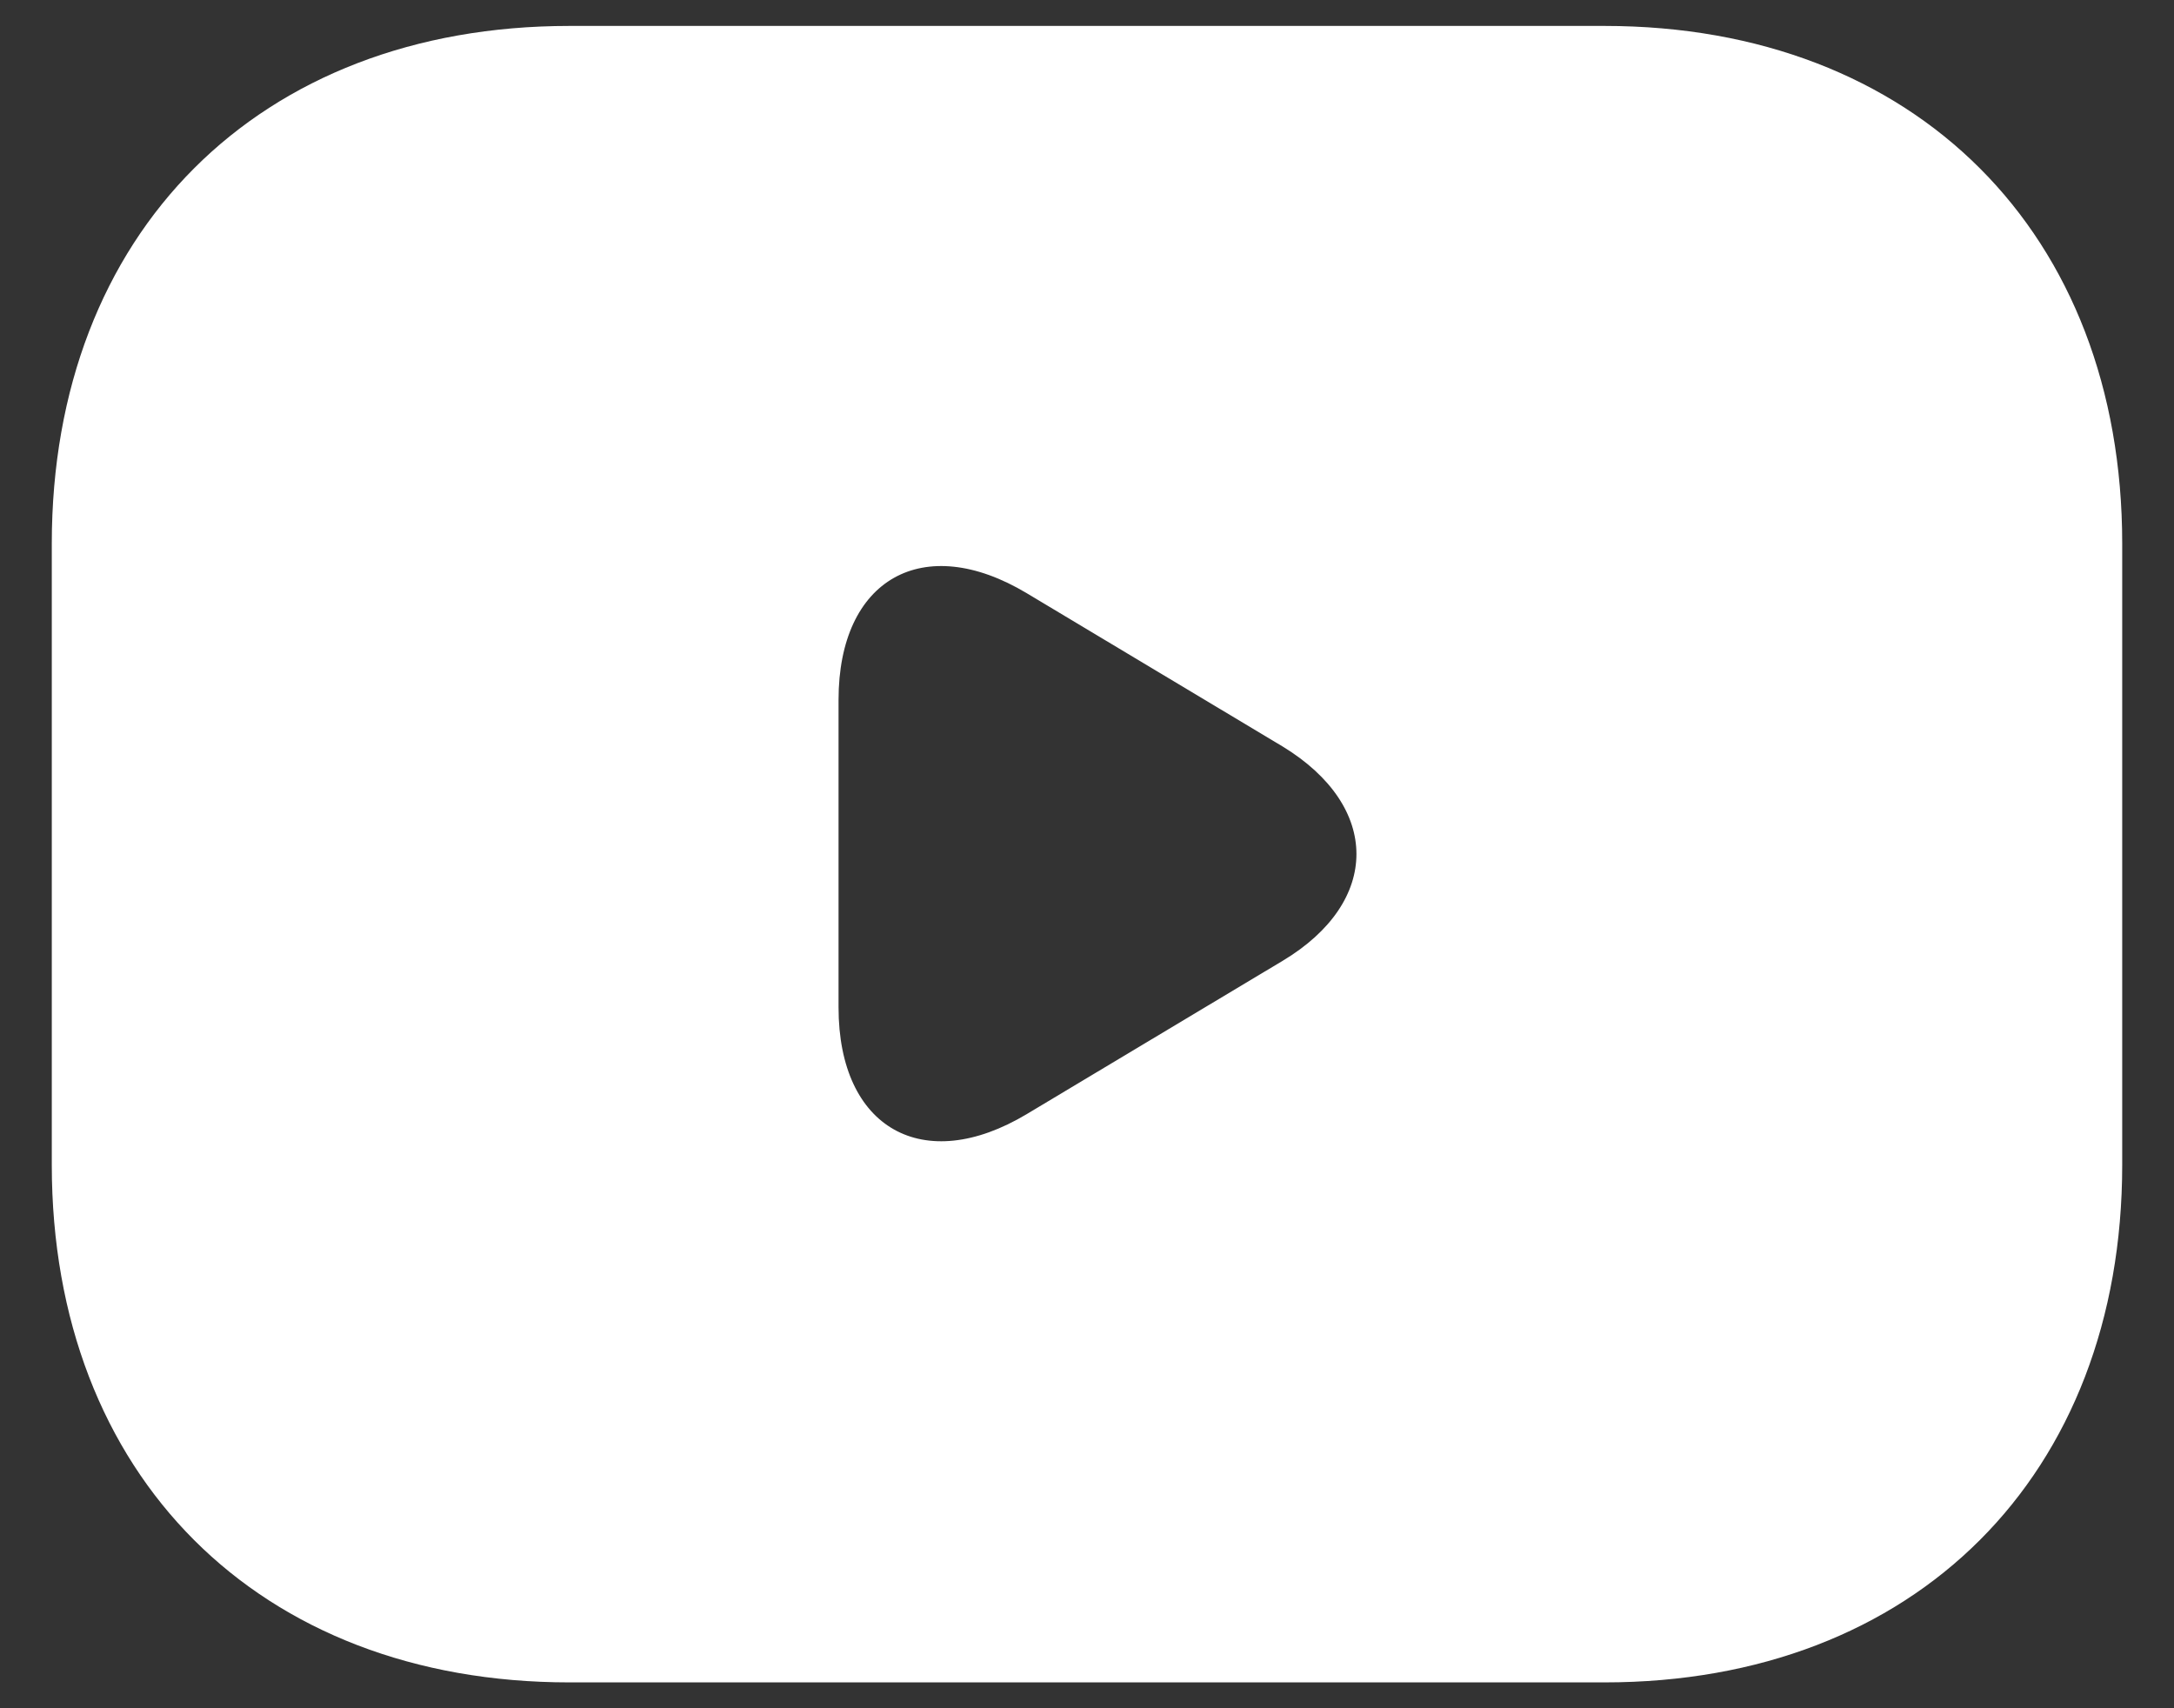 <svg width="28" height="22" viewBox="0 0 28 22" fill="none" xmlns="http://www.w3.org/2000/svg">
<rect x="0" y="0" width="28" height="22" fill="#333333" stroke="none"/>
<path d="M20.666 0.334H7.333C3.333 0.334 0.667 3.001 0.667 7.001V15.001C0.667 19.001 3.333 21.667 7.333 21.667H20.666C24.666 21.667 27.333 19.001 27.333 15.001V7.001C27.333 3.001 24.666 0.334 20.666 0.334ZM16.52 12.374L13.226 14.347C11.893 15.147 10.8 14.534 10.8 12.974V9.014C10.8 7.454 11.893 6.841 13.226 7.641L16.52 9.614C17.787 10.387 17.787 11.614 16.52 12.374Z" fill="white"/>
</svg>
